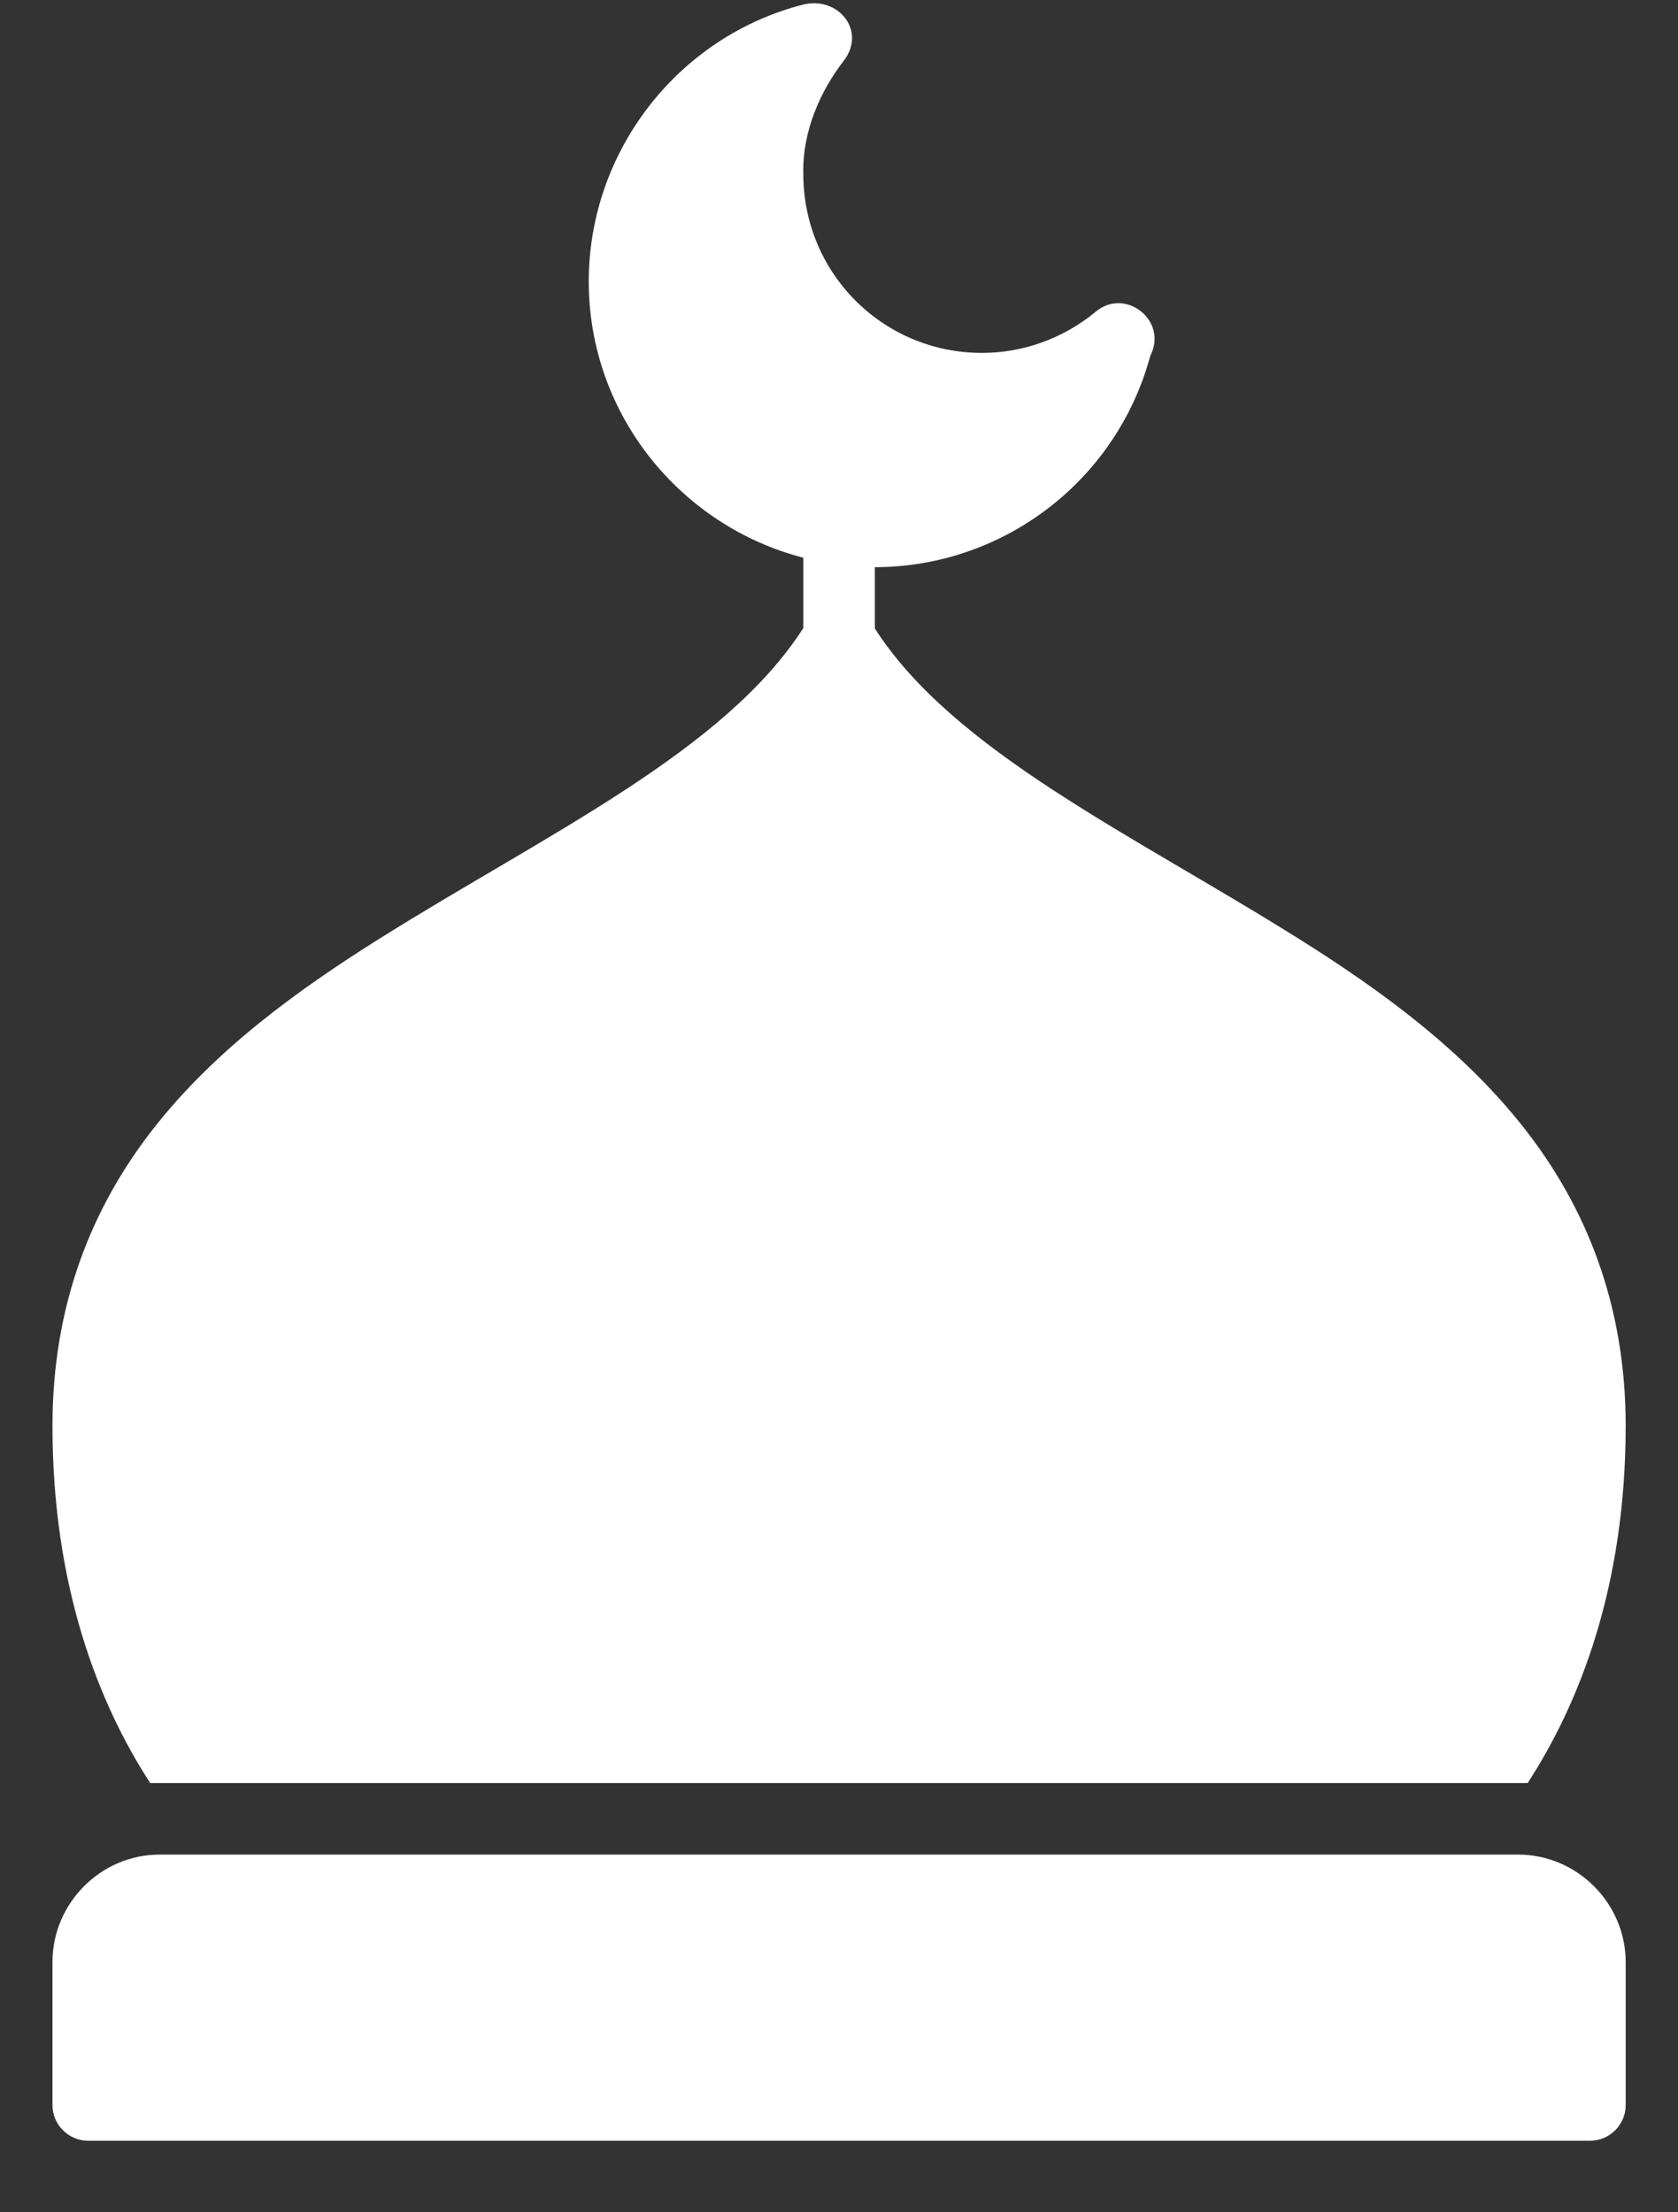 <svg width="22" height="29" viewBox="0 0 22 29" fill="none" xmlns="http://www.w3.org/2000/svg">
<rect x="0" y="0" width="22" height="29" fill="#333333" stroke="none"/>
<path d="M10.694 0.043C10.64 0.041 10.584 0.047 10.526 0.061C8.887 0.483 7.721 1.981 7.719 3.688C7.719 5.429 8.918 6.893 10.532 7.311V8.233C9.495 9.85 7.168 10.931 4.992 12.294C3.882 12.989 2.811 13.772 2.01 14.796C1.208 15.82 0.688 17.098 0.688 18.689C0.688 20.803 1.295 22.334 1.969 23.373H20.029C20.704 22.334 21.314 20.803 21.314 18.689C21.314 17.098 20.791 15.82 19.989 14.796C19.187 13.772 18.12 12.989 17.009 12.294C14.836 10.932 12.509 9.853 11.47 8.239V7.435C13.165 7.433 14.644 6.291 15.082 4.662C15.319 4.203 14.749 3.755 14.359 4.092C13.941 4.435 13.416 4.626 12.875 4.626C11.575 4.626 10.532 3.58 10.532 2.28C10.518 1.723 10.756 1.193 11.061 0.798C11.327 0.455 11.073 0.057 10.694 0.043L10.694 0.043ZM2.092 24.311C1.321 24.311 0.688 24.949 0.688 25.72V27.591C0.687 27.716 0.736 27.835 0.824 27.923C0.911 28.012 1.03 28.061 1.154 28.062H20.844C20.906 28.062 20.967 28.05 21.024 28.027C21.081 28.003 21.133 27.968 21.177 27.925C21.221 27.881 21.255 27.829 21.279 27.772C21.303 27.715 21.315 27.653 21.314 27.591V25.72C21.314 24.949 20.677 24.311 19.906 24.311H2.092Z" fill="white"/>
</svg>
